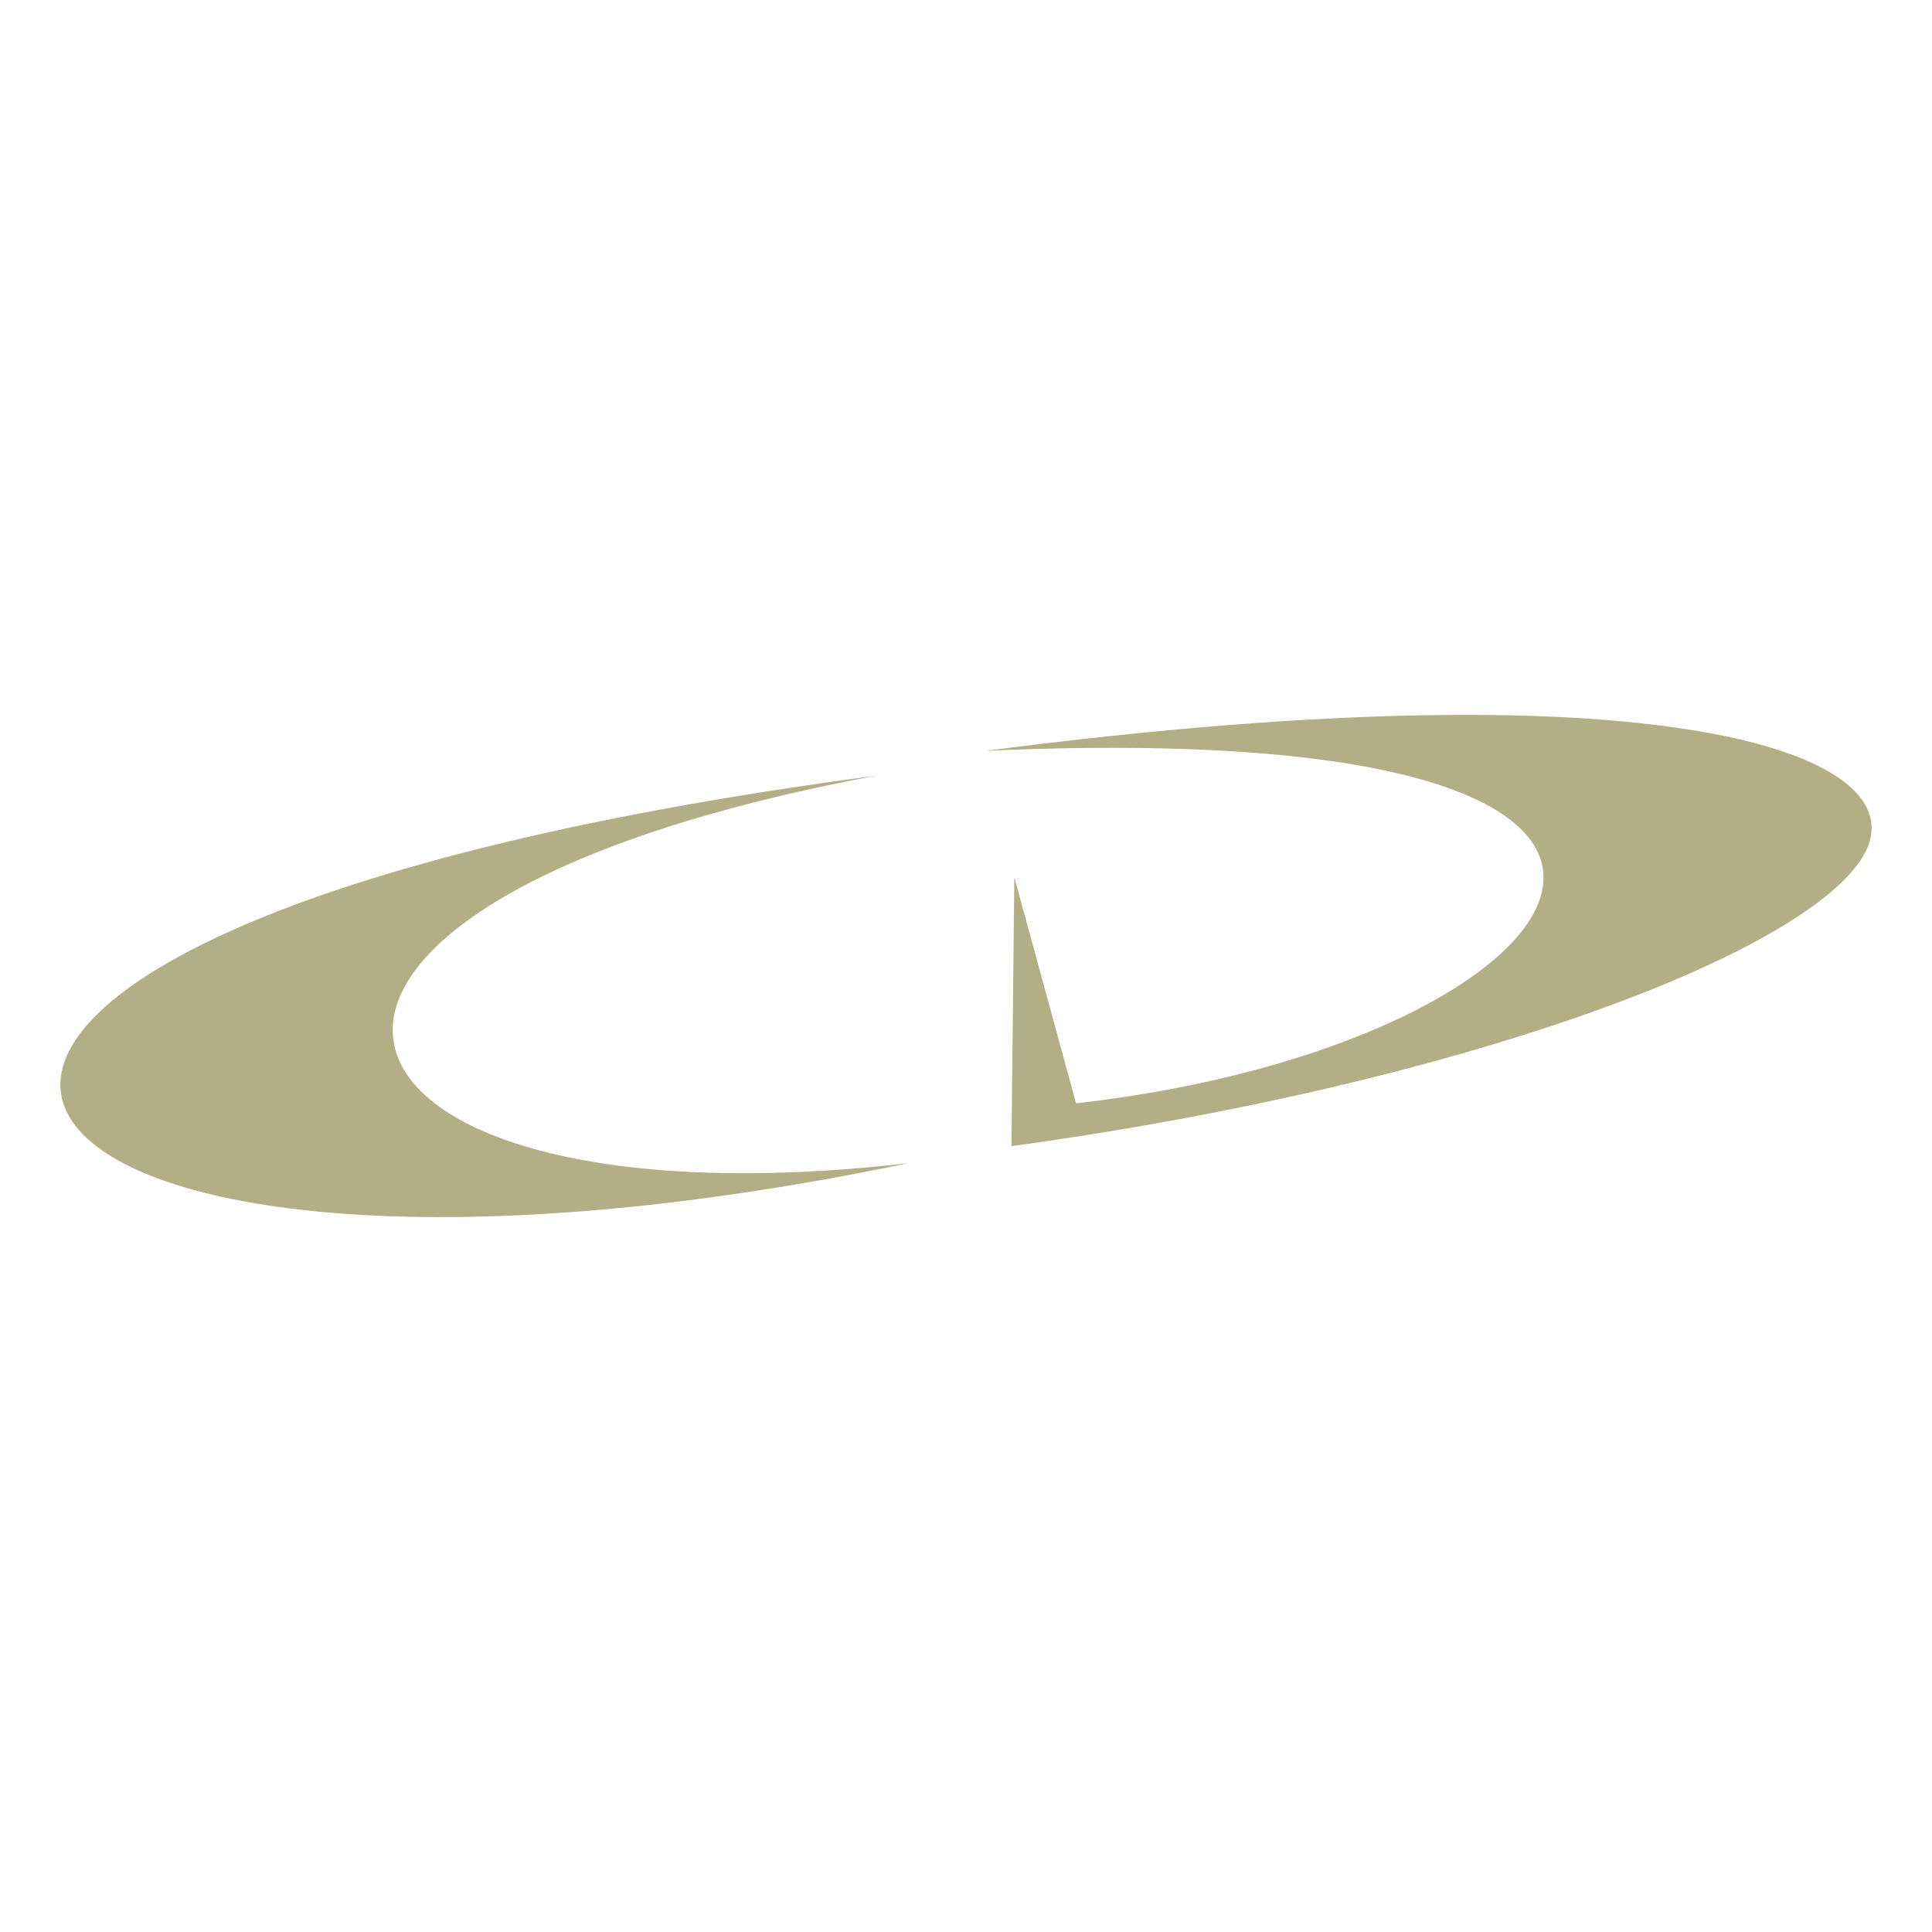 <svg version="1.2" baseProfile="tiny" xmlns="http://www.w3.org/2000/svg" width="256" height="256" viewBox="35.364 35.365 256 256">
  <g fill="#B2AE85">
    <path d="M151.541 138.135c-94.092 17.563-77.751 60.79 4.187 51.359-129.736 27.036-167.046-29.859-4.187-51.359zM282.237 148.814c-7.83 13.14-53.841 30.356-112.85 38.419l.379-35.631 8.181 29.958c68.641-7.725 99.999-51.7-11.943-46.709 91.715-11.95 124.062.823 116.233 13.963z"/>
  </g>
</svg>
